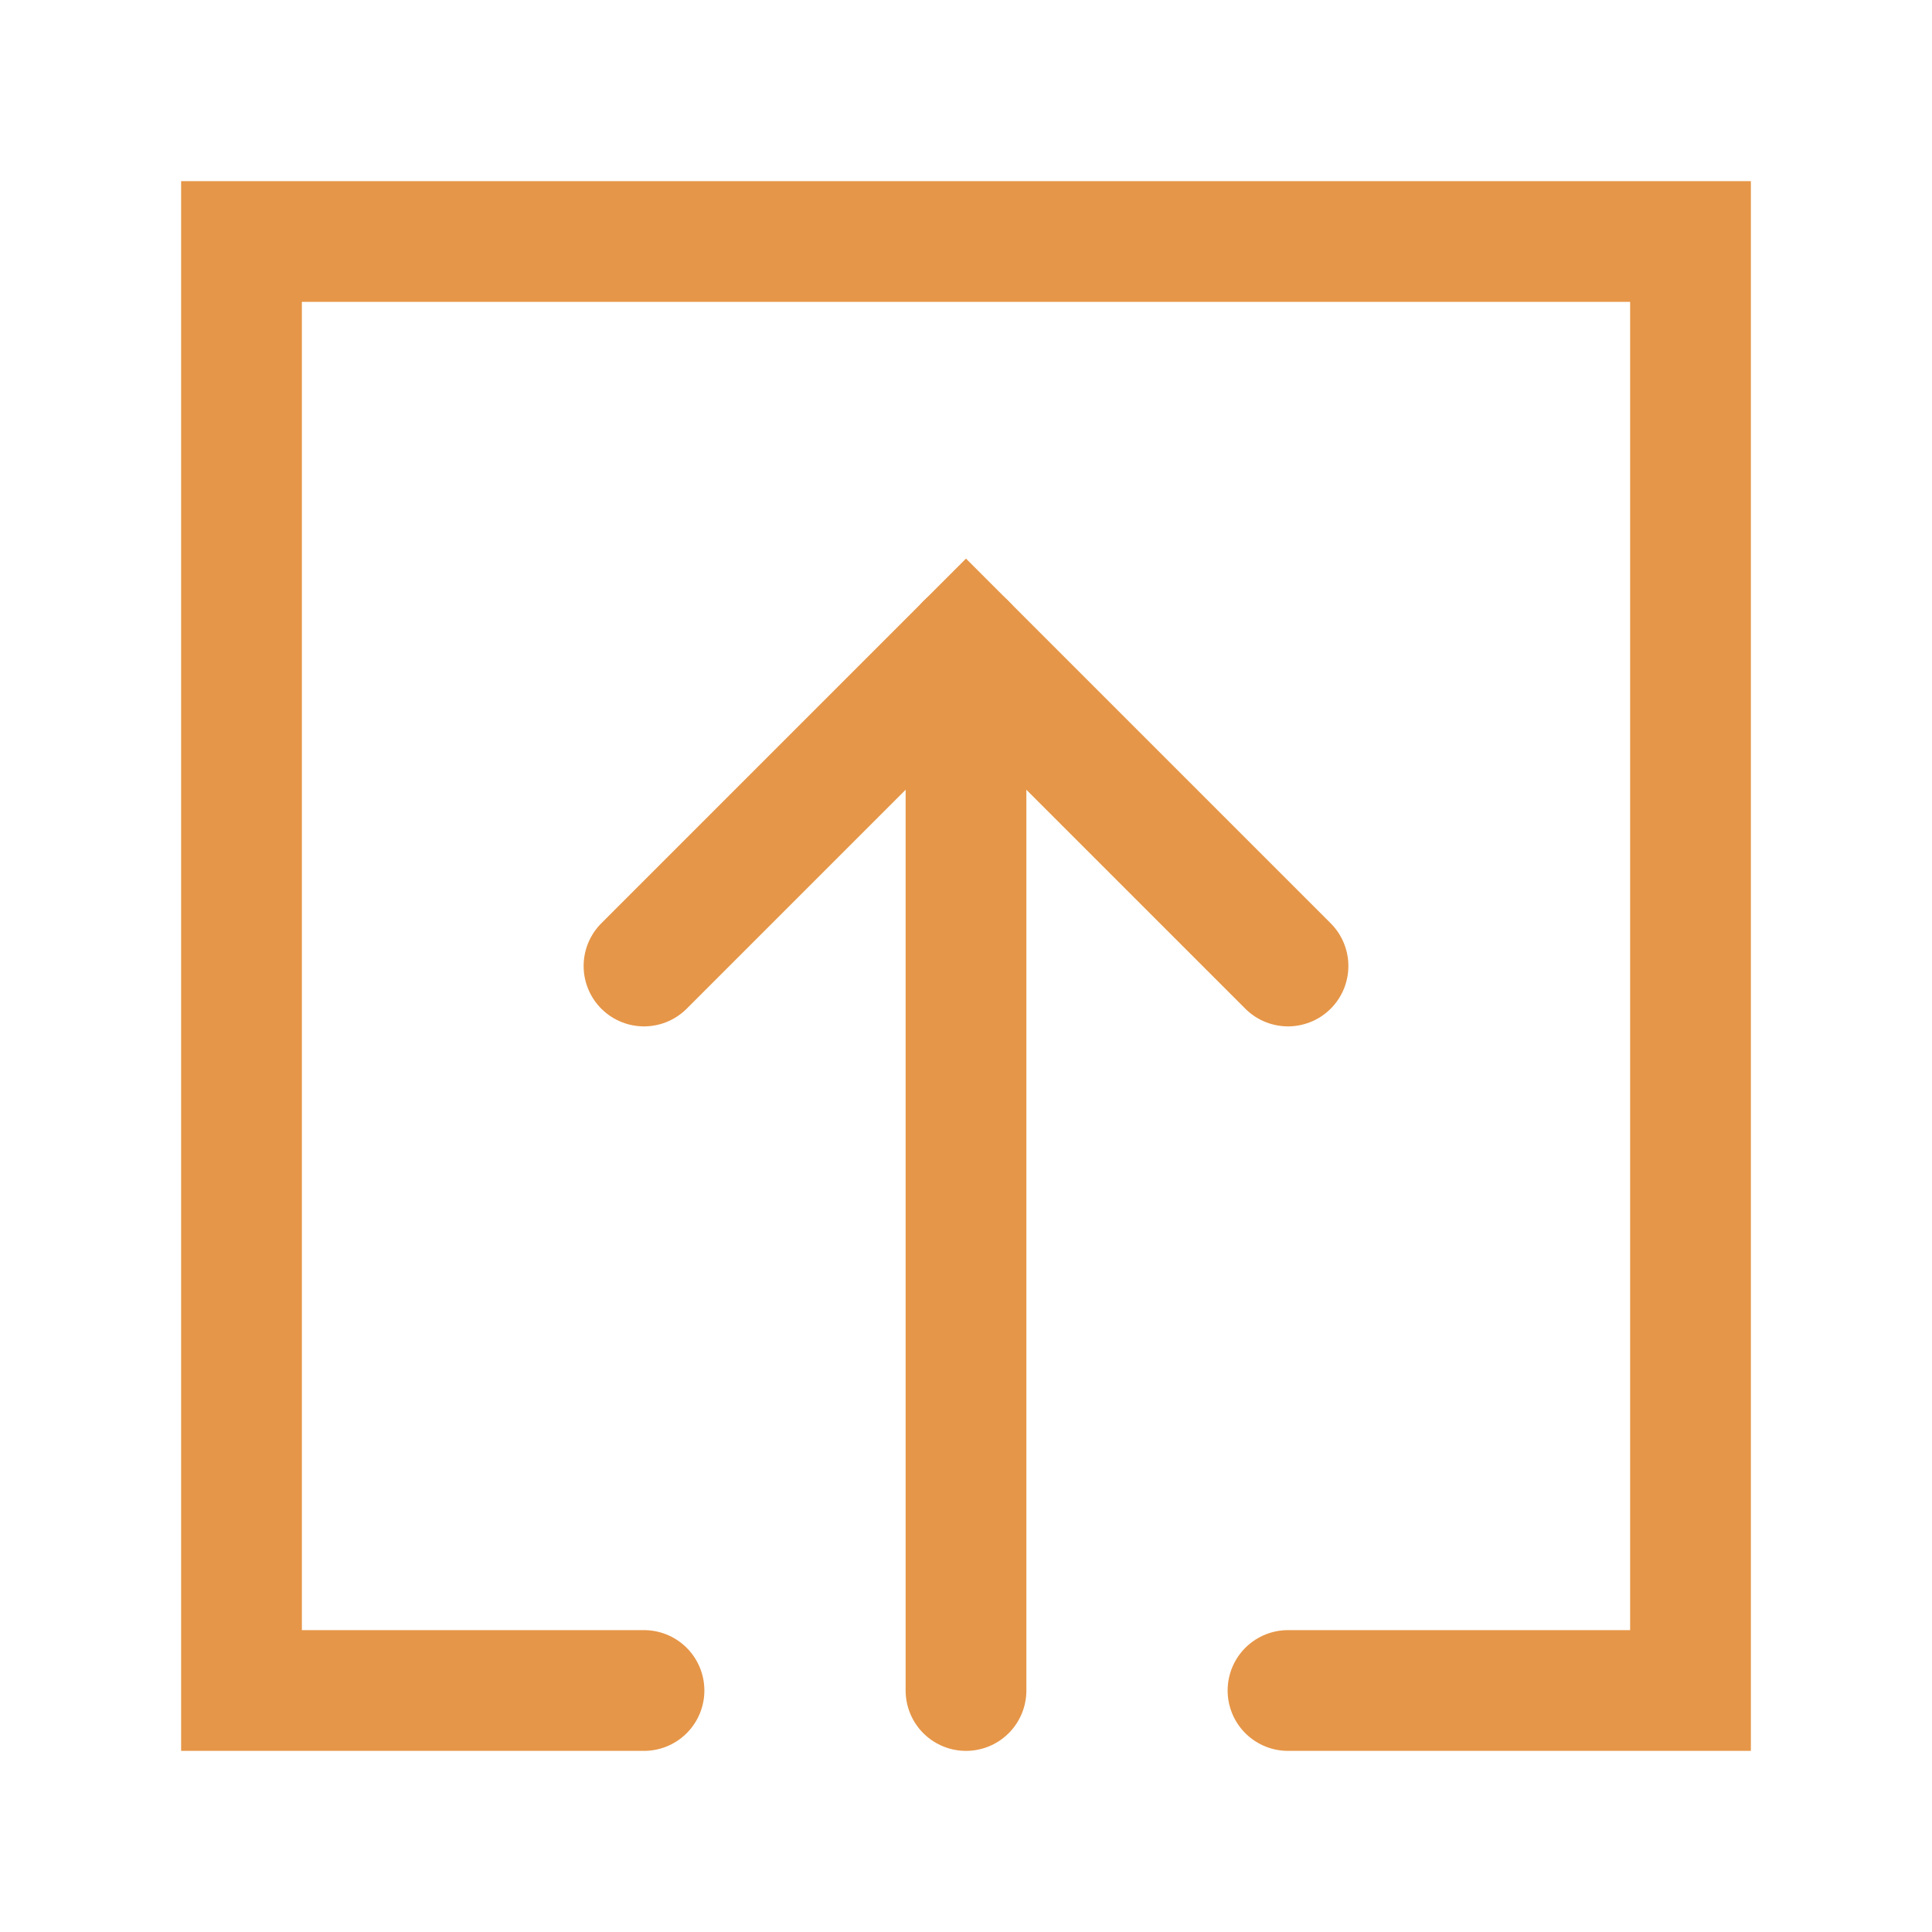 <svg fill="none" class="rubicons arrow-up-square" xmlns="http://www.w3.org/2000/svg" width="36" height="36" viewBox="0 0 24 24" stroke="rgb(230, 150, 72)" stroke-width="1.5">
  <path d="M16 12l-4-4-4 4" stroke-linecap="round"></path>
  <path d="M12 21V8" stroke-linecap="round" stroke-linejoin="round"></path>
  <path d="M8 21H3V3h18v18h-5" stroke-linecap="round"></path>
</svg>